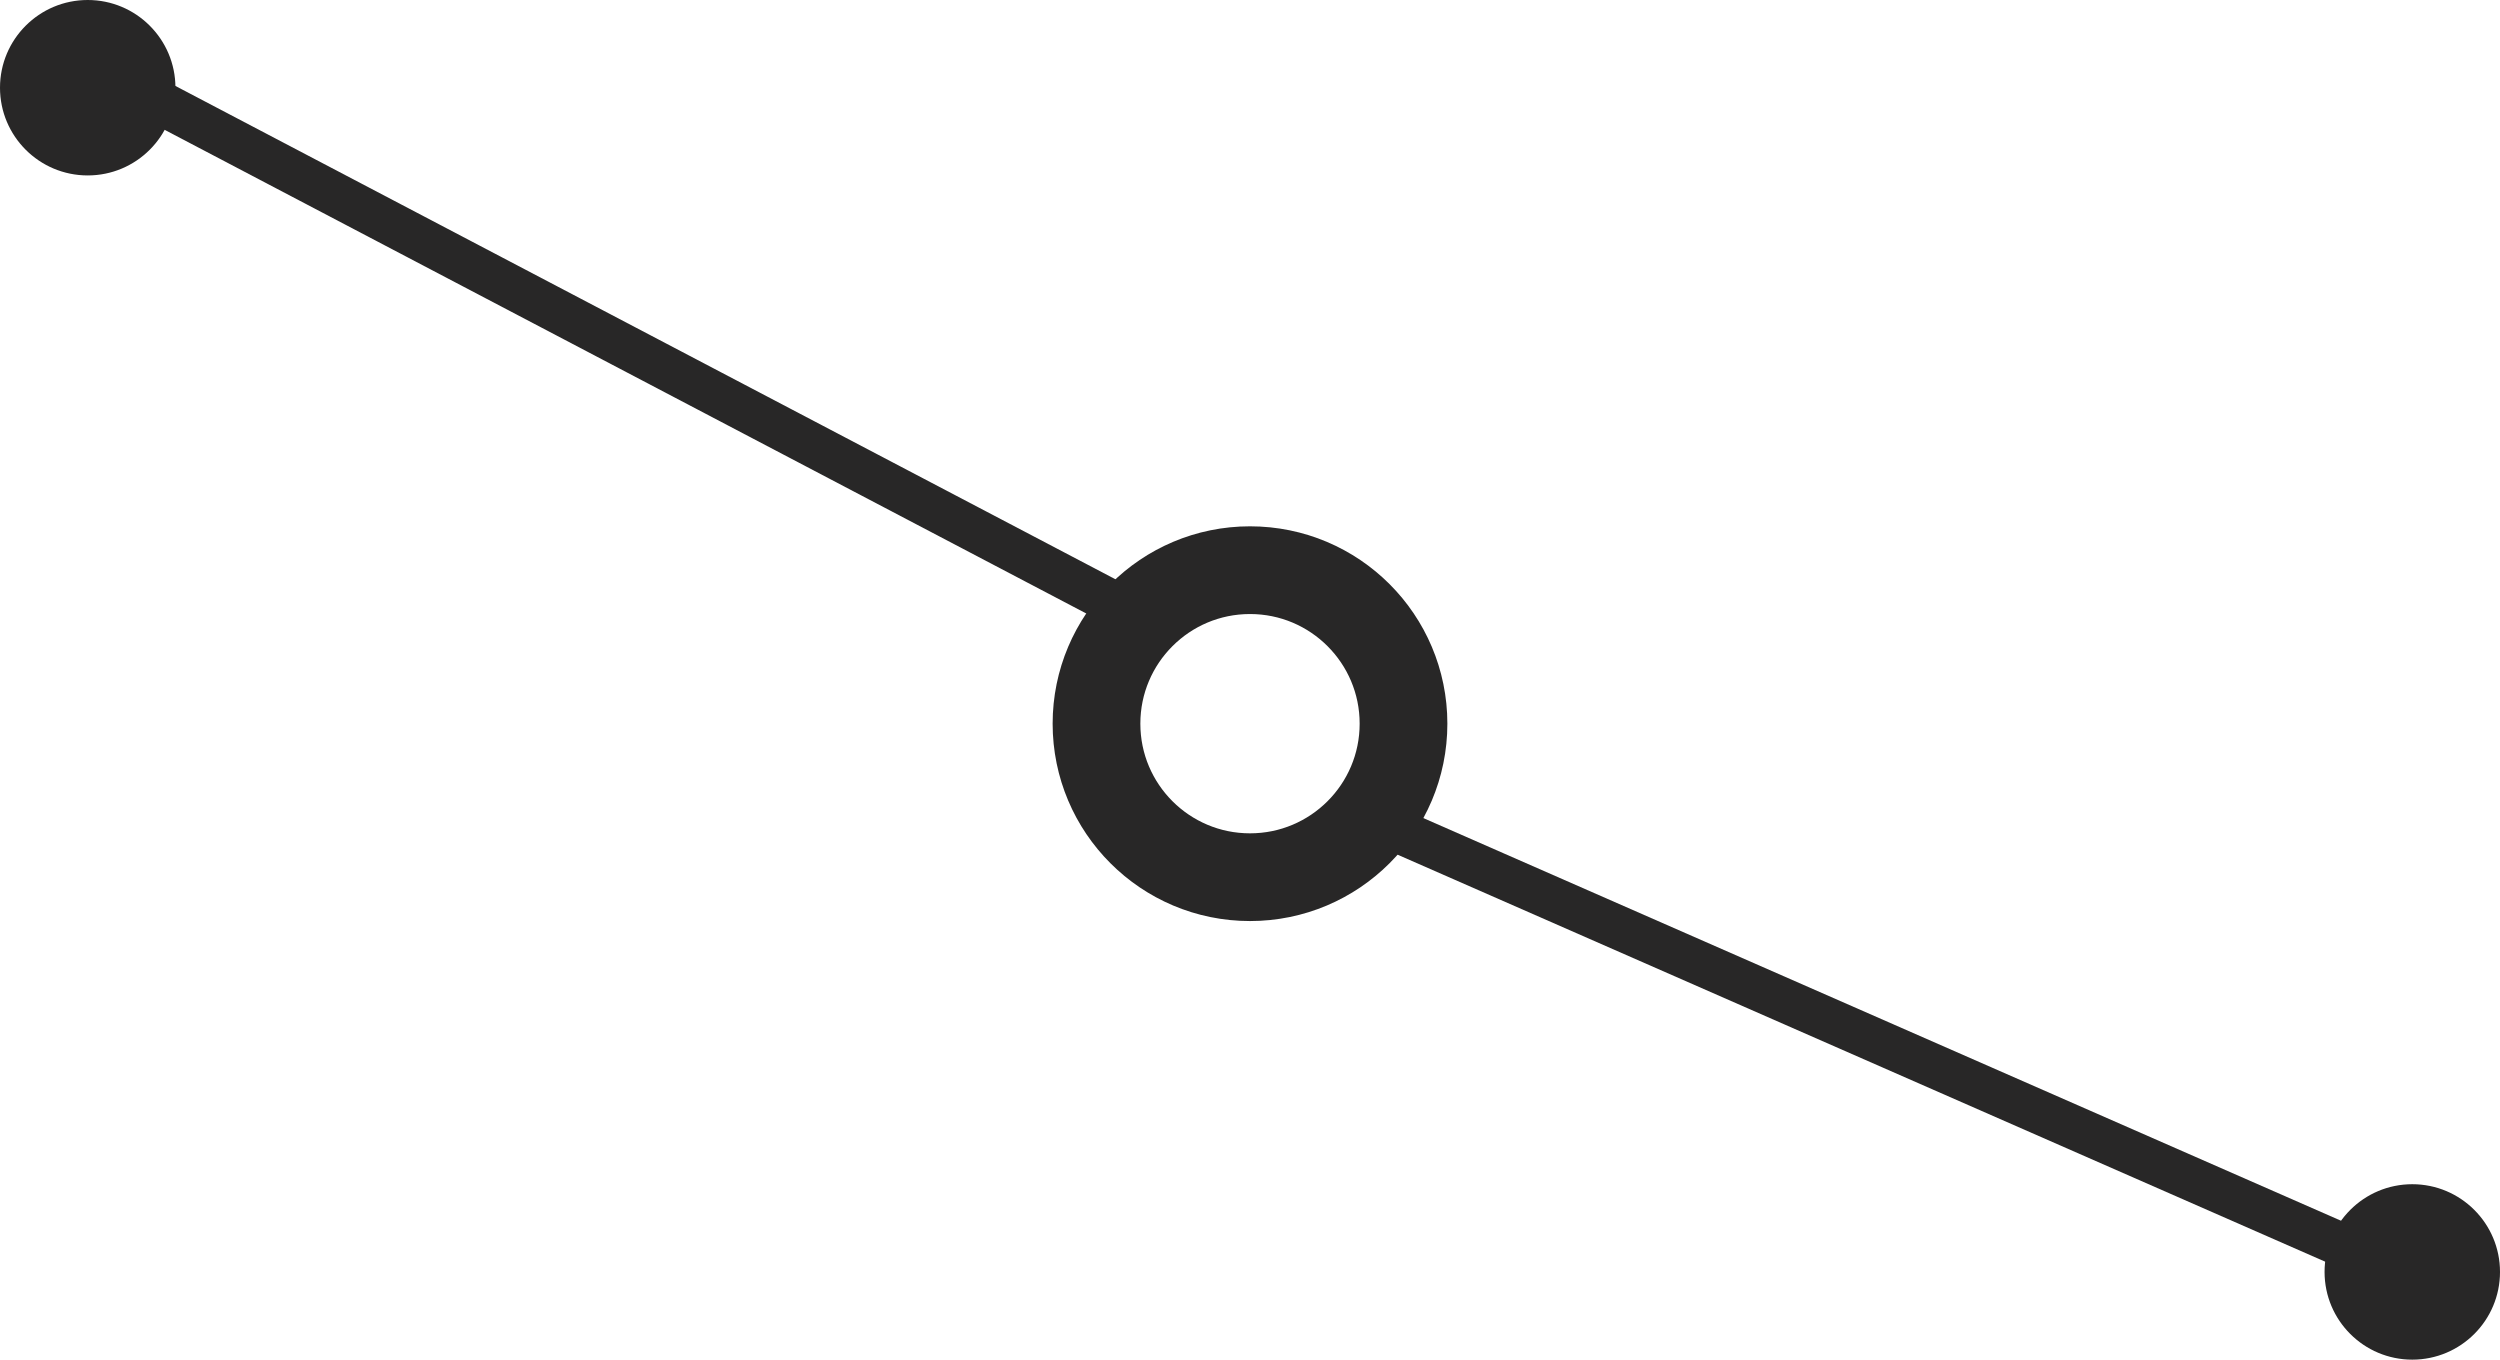 <?xml version="1.0" encoding="UTF-8" standalone="no"?>
<svg width="57px" height="31px" viewBox="0 0 57 31" version="1.1" xmlns="http://www.w3.org/2000/svg" xmlns:xlink="http://www.w3.org/1999/xlink" xmlns:sketch="http://www.bohemiancoding.com/sketch/ns">
    <!-- Generator: Sketch 3.3.1 (12002) - http://www.bohemiancoding.com/sketch -->
    <title>Group</title>
    <desc>Created with Sketch.</desc>
    <defs>
        <path id="path-1" d="M28.5,20 C30.433,20 32,18.433 32,16.5 C32,14.567 30.433,13 28.5,13 C26.567,13 25,14.567 25,16.5 C25,18.433 26.567,20 28.5,20 Z"></path>
    </defs>
    <g id="Page-1" stroke="none" stroke-width="1" fill="none" fill-rule="evenodd" sketch:type="MSPage">
        <g id="Group" sketch:type="MSLayerGroup">
            <g id="G-bottom-anchor">
                <use stroke="none" sketch:type="MSShapeGroup" xlink:href="#path-1"></use>
                <use stroke="#282727" stroke-width="2" xlink:href="#path-1"></use>
            </g>
            <circle id="G-bottom-left-dot" fill="#282727" sketch:type="MSShapeGroup" cx="2" cy="2" r="2"></circle>
            <path d="M3,2 L25.348,13.728" id="G-bottom-left-bar" stroke="#282727" sketch:type="MSShapeGroup"></path>
            <path d="M32,19 L55.112,29.141" id="G-bottom-right-bar" stroke="#282727" sketch:type="MSShapeGroup"></path>
            <circle id="G-bottom-right-dot" fill="#282727" sketch:type="MSShapeGroup" cx="55" cy="29" r="2"></circle>
        </g>
    </g>
</svg>